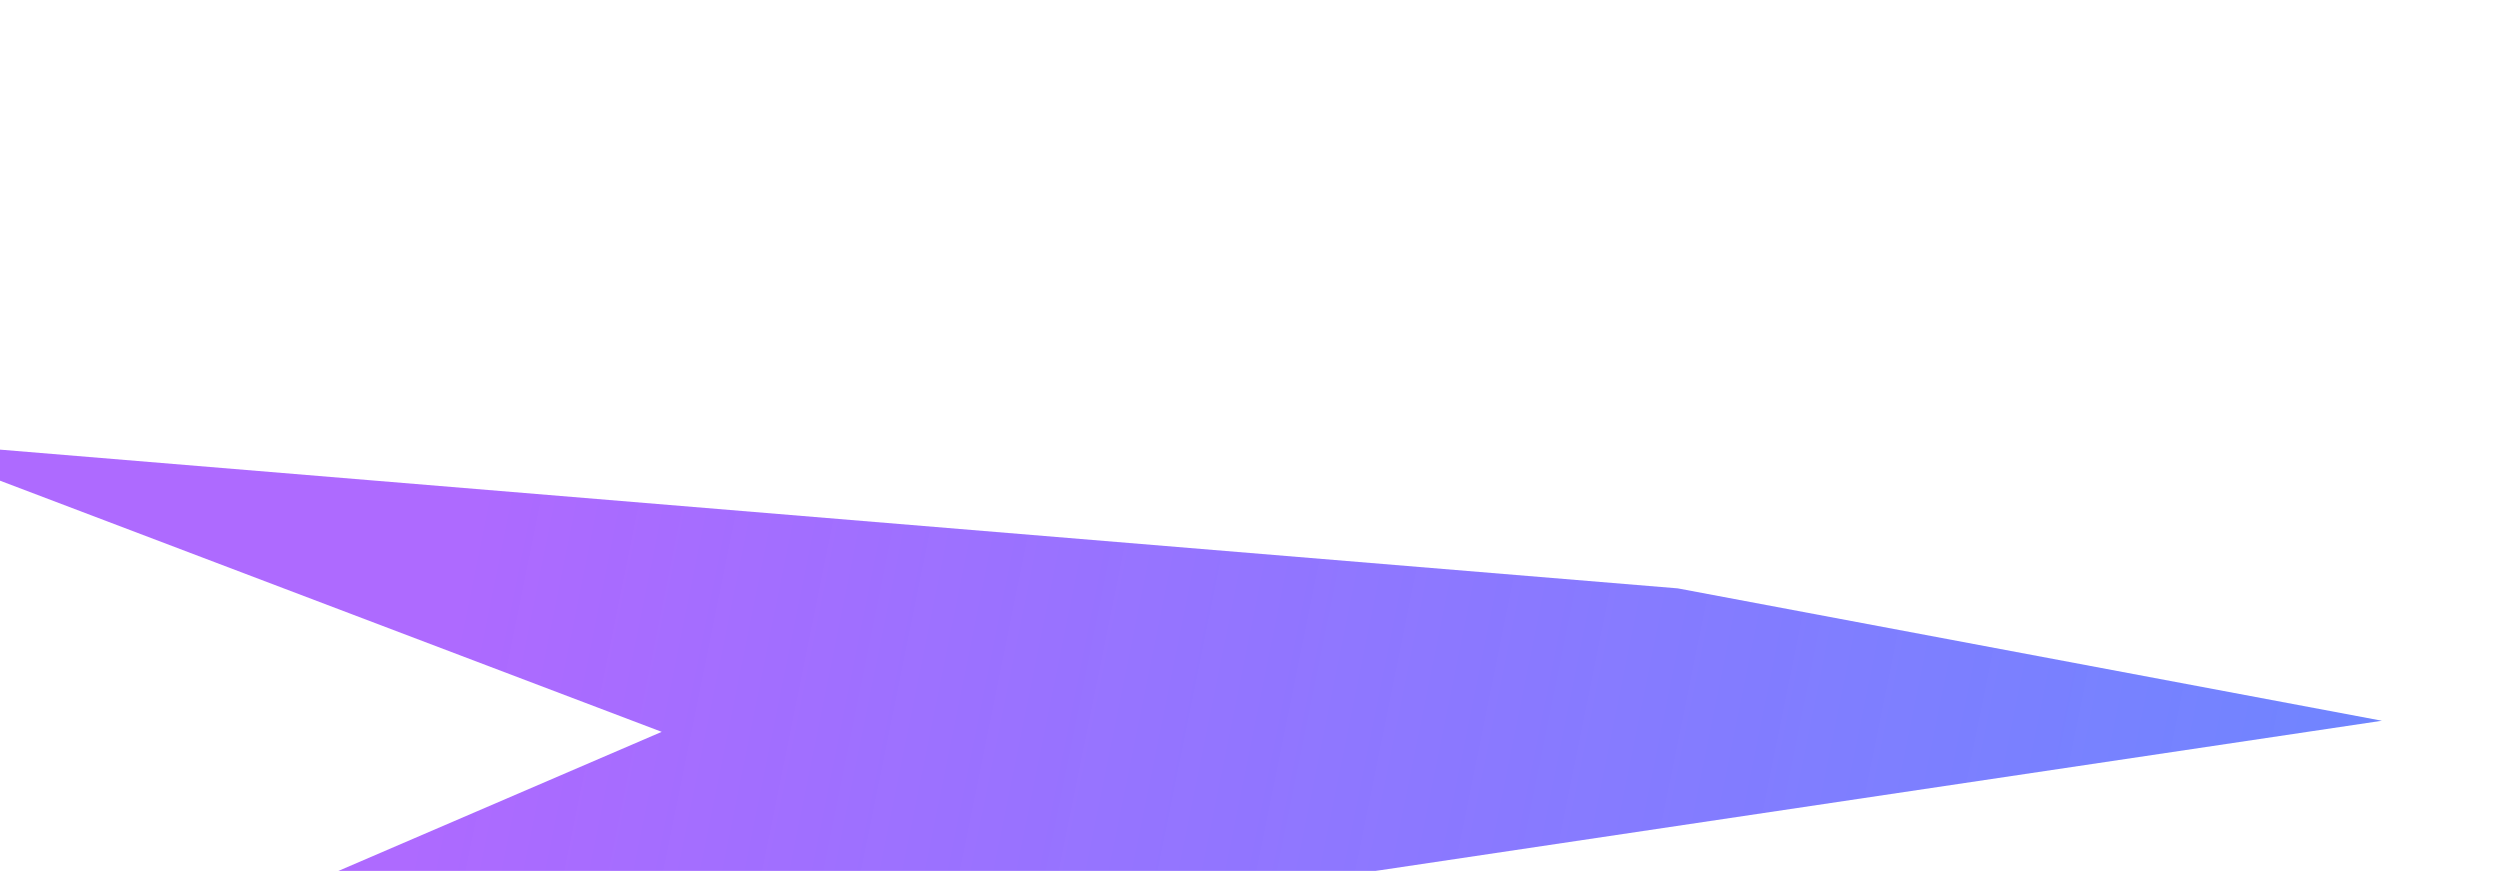 <svg width="1418" height="494" viewBox="0 0 1418 494" fill="none" xmlns="http://www.w3.org/2000/svg">
<g filter="url(#filter0_f_1004_828)">
<path d="M1351.03 408.807L951.614 333.722L-59.315 250.126L375.317 415.107L-120.555 628.404L1351.03 408.807Z" fill="url(#paint0_linear_1004_828)"/>
</g>
<defs>
<filter id="filter0_f_1004_828" x="-370.555" y="0.126" width="1971.58" height="878.278" filterUnits="userSpaceOnUse" color-interpolation-filters="sRGB">
<feFlood flood-opacity="0" result="BackgroundImageFix"/>
<feBlend mode="normal" in="SourceGraphic" in2="BackgroundImageFix" result="shape"/>
<feGaussianBlur stdDeviation="125" result="effect1_foregroundBlur_1004_828"/>
</filter>
<linearGradient id="paint0_linear_1004_828" x1="254.146" y1="362.609" x2="1352.77" y2="585.58" gradientUnits="userSpaceOnUse">
<stop stop-color="#9032FF" stop-opacity="0.73"/>
<stop offset="1" stop-color="#2045FF" stop-opacity="0.65"/>
</linearGradient>
</defs>
</svg>
